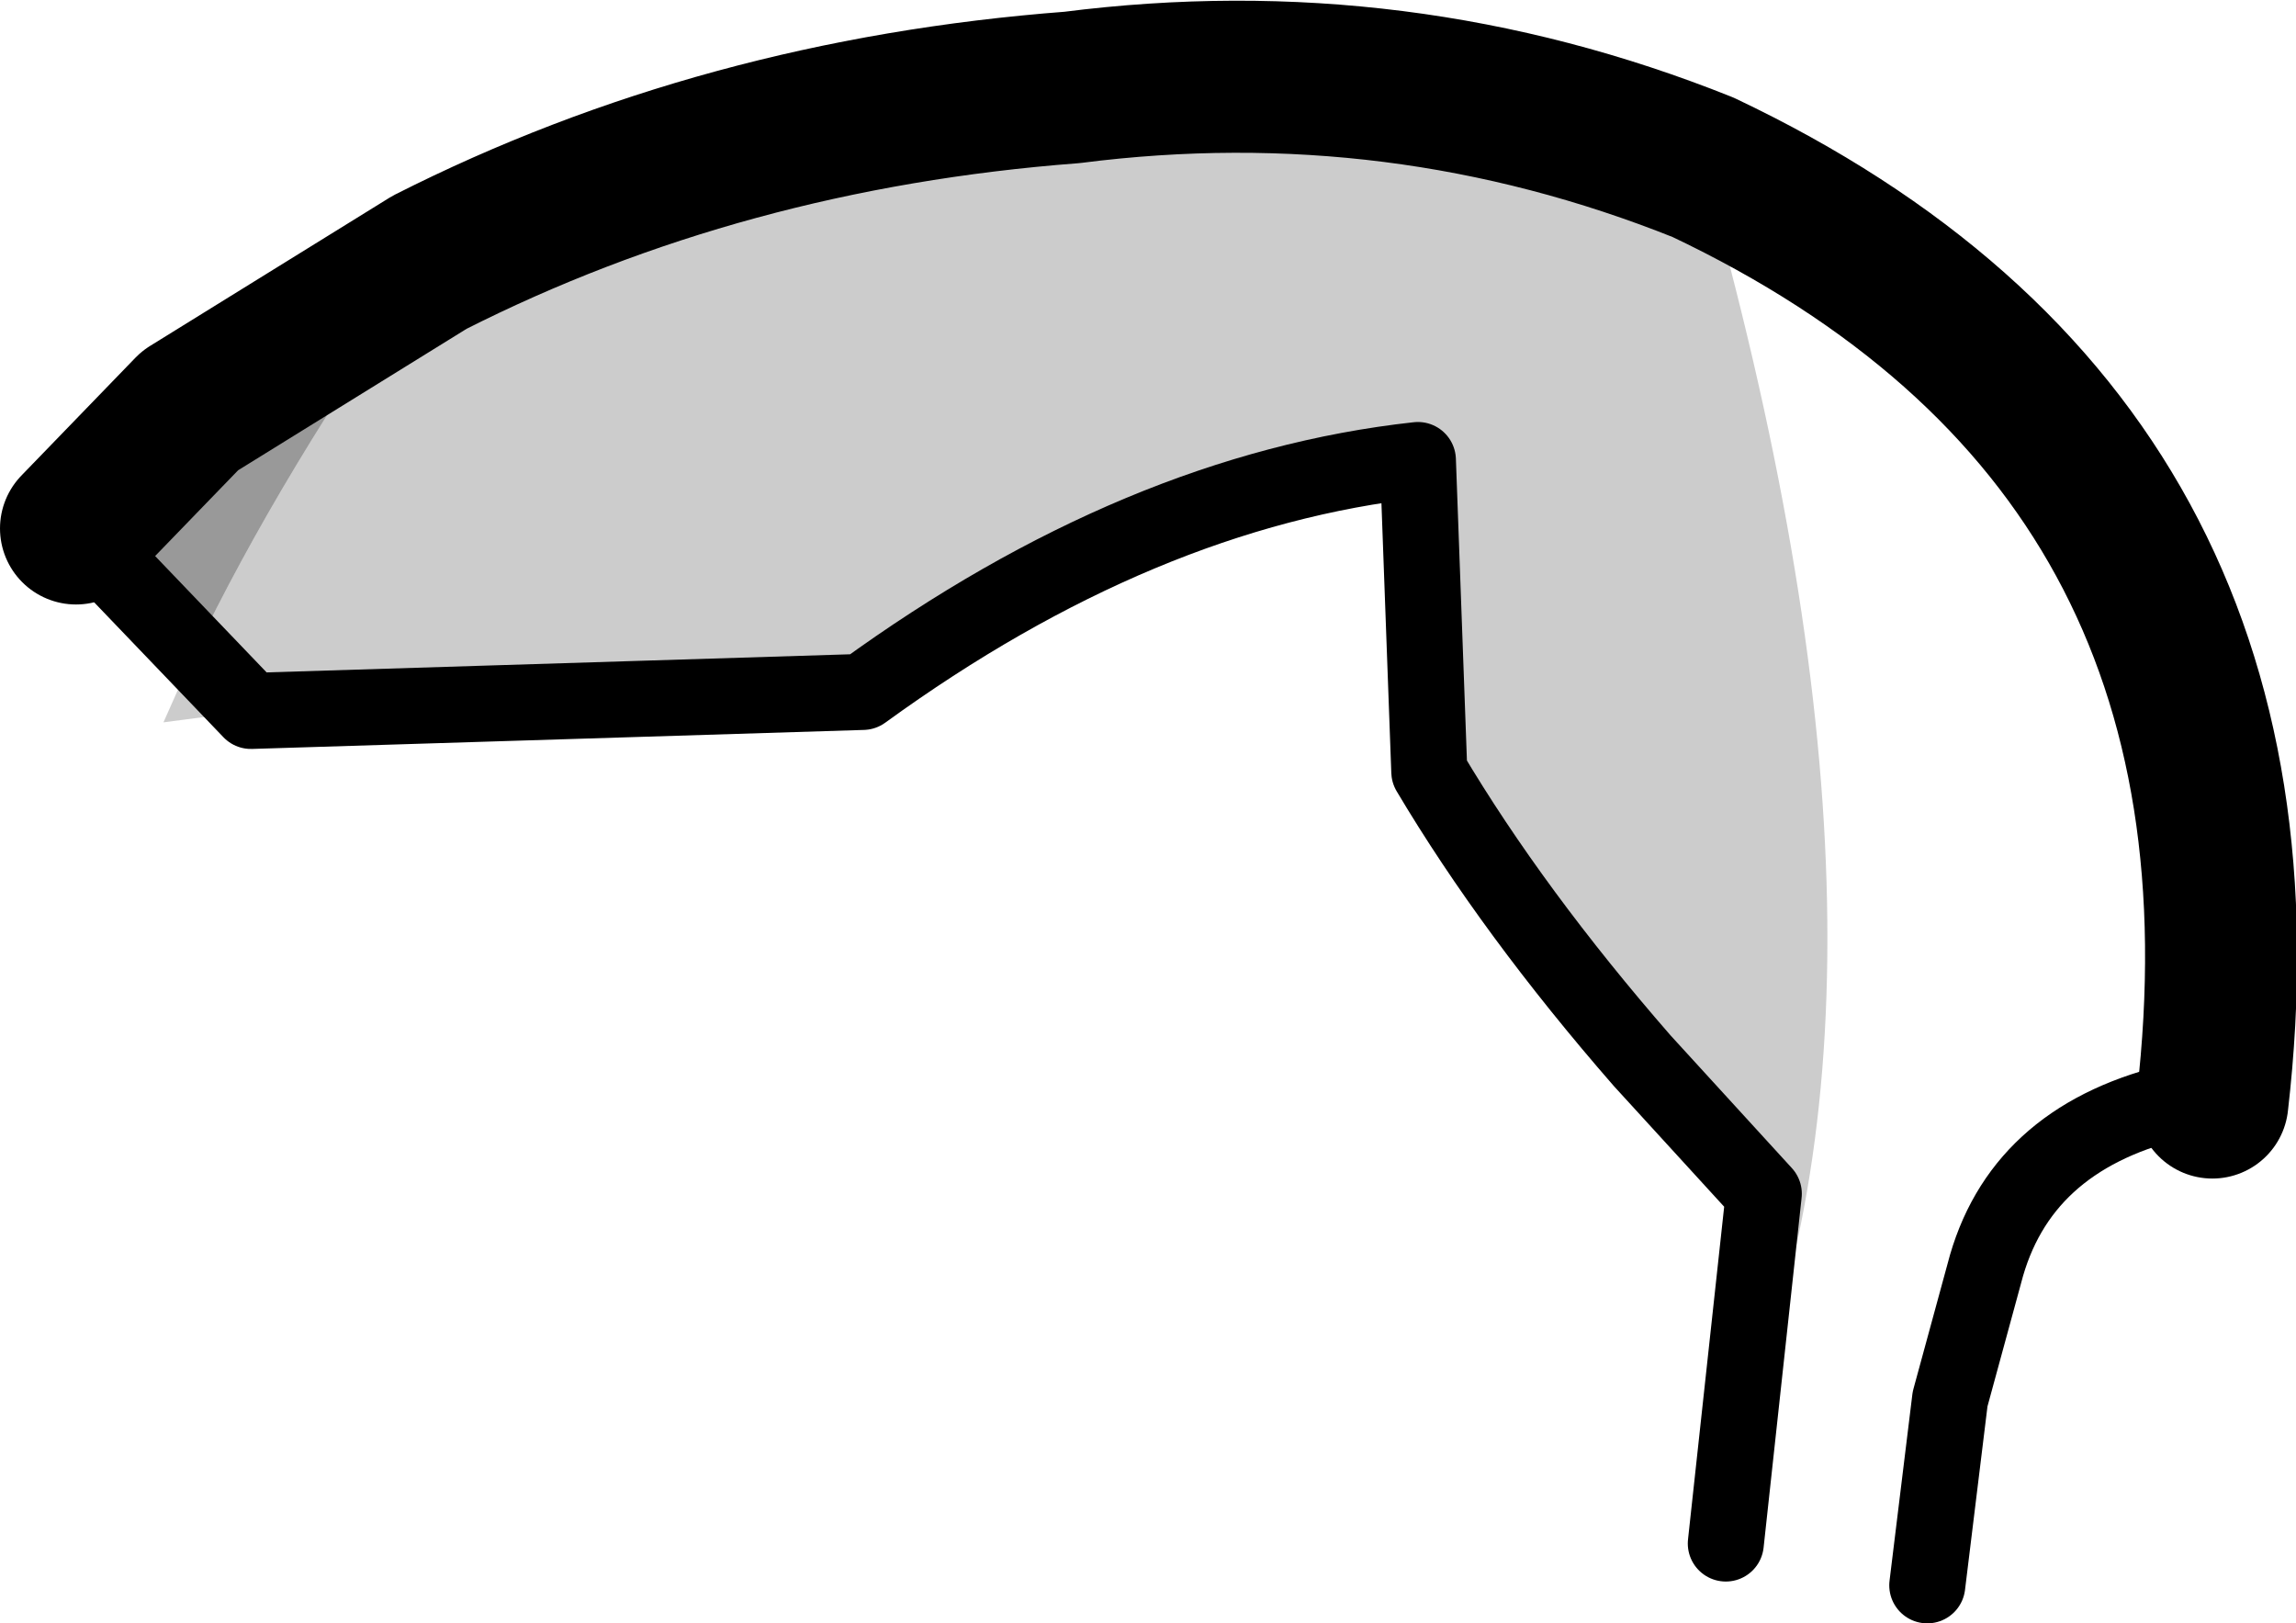 <?xml version="1.0" encoding="UTF-8" standalone="no"?>
<svg xmlns:xlink="http://www.w3.org/1999/xlink" height="21.35px" width="30.2px" xmlns="http://www.w3.org/2000/svg">
  <g transform="matrix(1.0, 0.0, 0.0, 1.0, 26.25, 157.55)">
    <path d="M-25.25 -150.6 L-23.75 -152.15 -20.6 -154.1 Q-22.55 -151.35 -23.7 -148.95 L-25.25 -150.6" fill="#000000" fill-opacity="0.4" fill-rule="evenodd" stroke="none"/>
    <path d="M-20.6 -154.1 Q-16.75 -156.05 -12.15 -156.4 -7.85 -156.95 -3.85 -155.35 -0.85 -144.8 -3.35 -138.85 L-3.05 -141.85 -4.65 -143.6 Q-6.35 -145.55 -7.45 -147.4 L-7.6 -151.5 Q-11.25 -151.1 -14.9 -148.45 L-15.95 -148.5 -22.95 -148.2 -24.1 -148.05 -23.7 -148.95 Q-22.55 -151.35 -20.6 -154.1 M-1.15 -136.75 L-0.65 -139.05 -0.15 -140.75 -0.3 -140.4 -0.6 -139.15 -0.9 -136.7 -1.15 -136.75" fill="#000000" fill-opacity="0.2" fill-rule="evenodd" stroke="none"/>
    <path d="M-25.25 -150.6 L-23.75 -152.15 -20.6 -154.1 Q-16.75 -156.05 -12.15 -156.4 -7.85 -156.95 -3.85 -155.35 3.85 -151.7 2.85 -143.05" fill="none" stroke="#000000" stroke-linecap="round" stroke-linejoin="round" stroke-width="2.0"/>
    <path d="M2.85 -143.05 L2.45 -143.05 2.3 -143.05 Q0.3 -142.55 -0.15 -140.8 L-0.6 -139.15 -0.9 -136.7 M-3.55 -137.25 L-3.05 -141.85 -4.65 -143.6 Q-6.35 -145.55 -7.45 -147.4 L-7.6 -151.5 Q-11.25 -151.1 -14.9 -148.45 L-22.95 -148.2 -25.25 -150.6" fill="none" stroke="#000000" stroke-linecap="round" stroke-linejoin="round" stroke-width="1.0"/>
  </g>
</svg>
